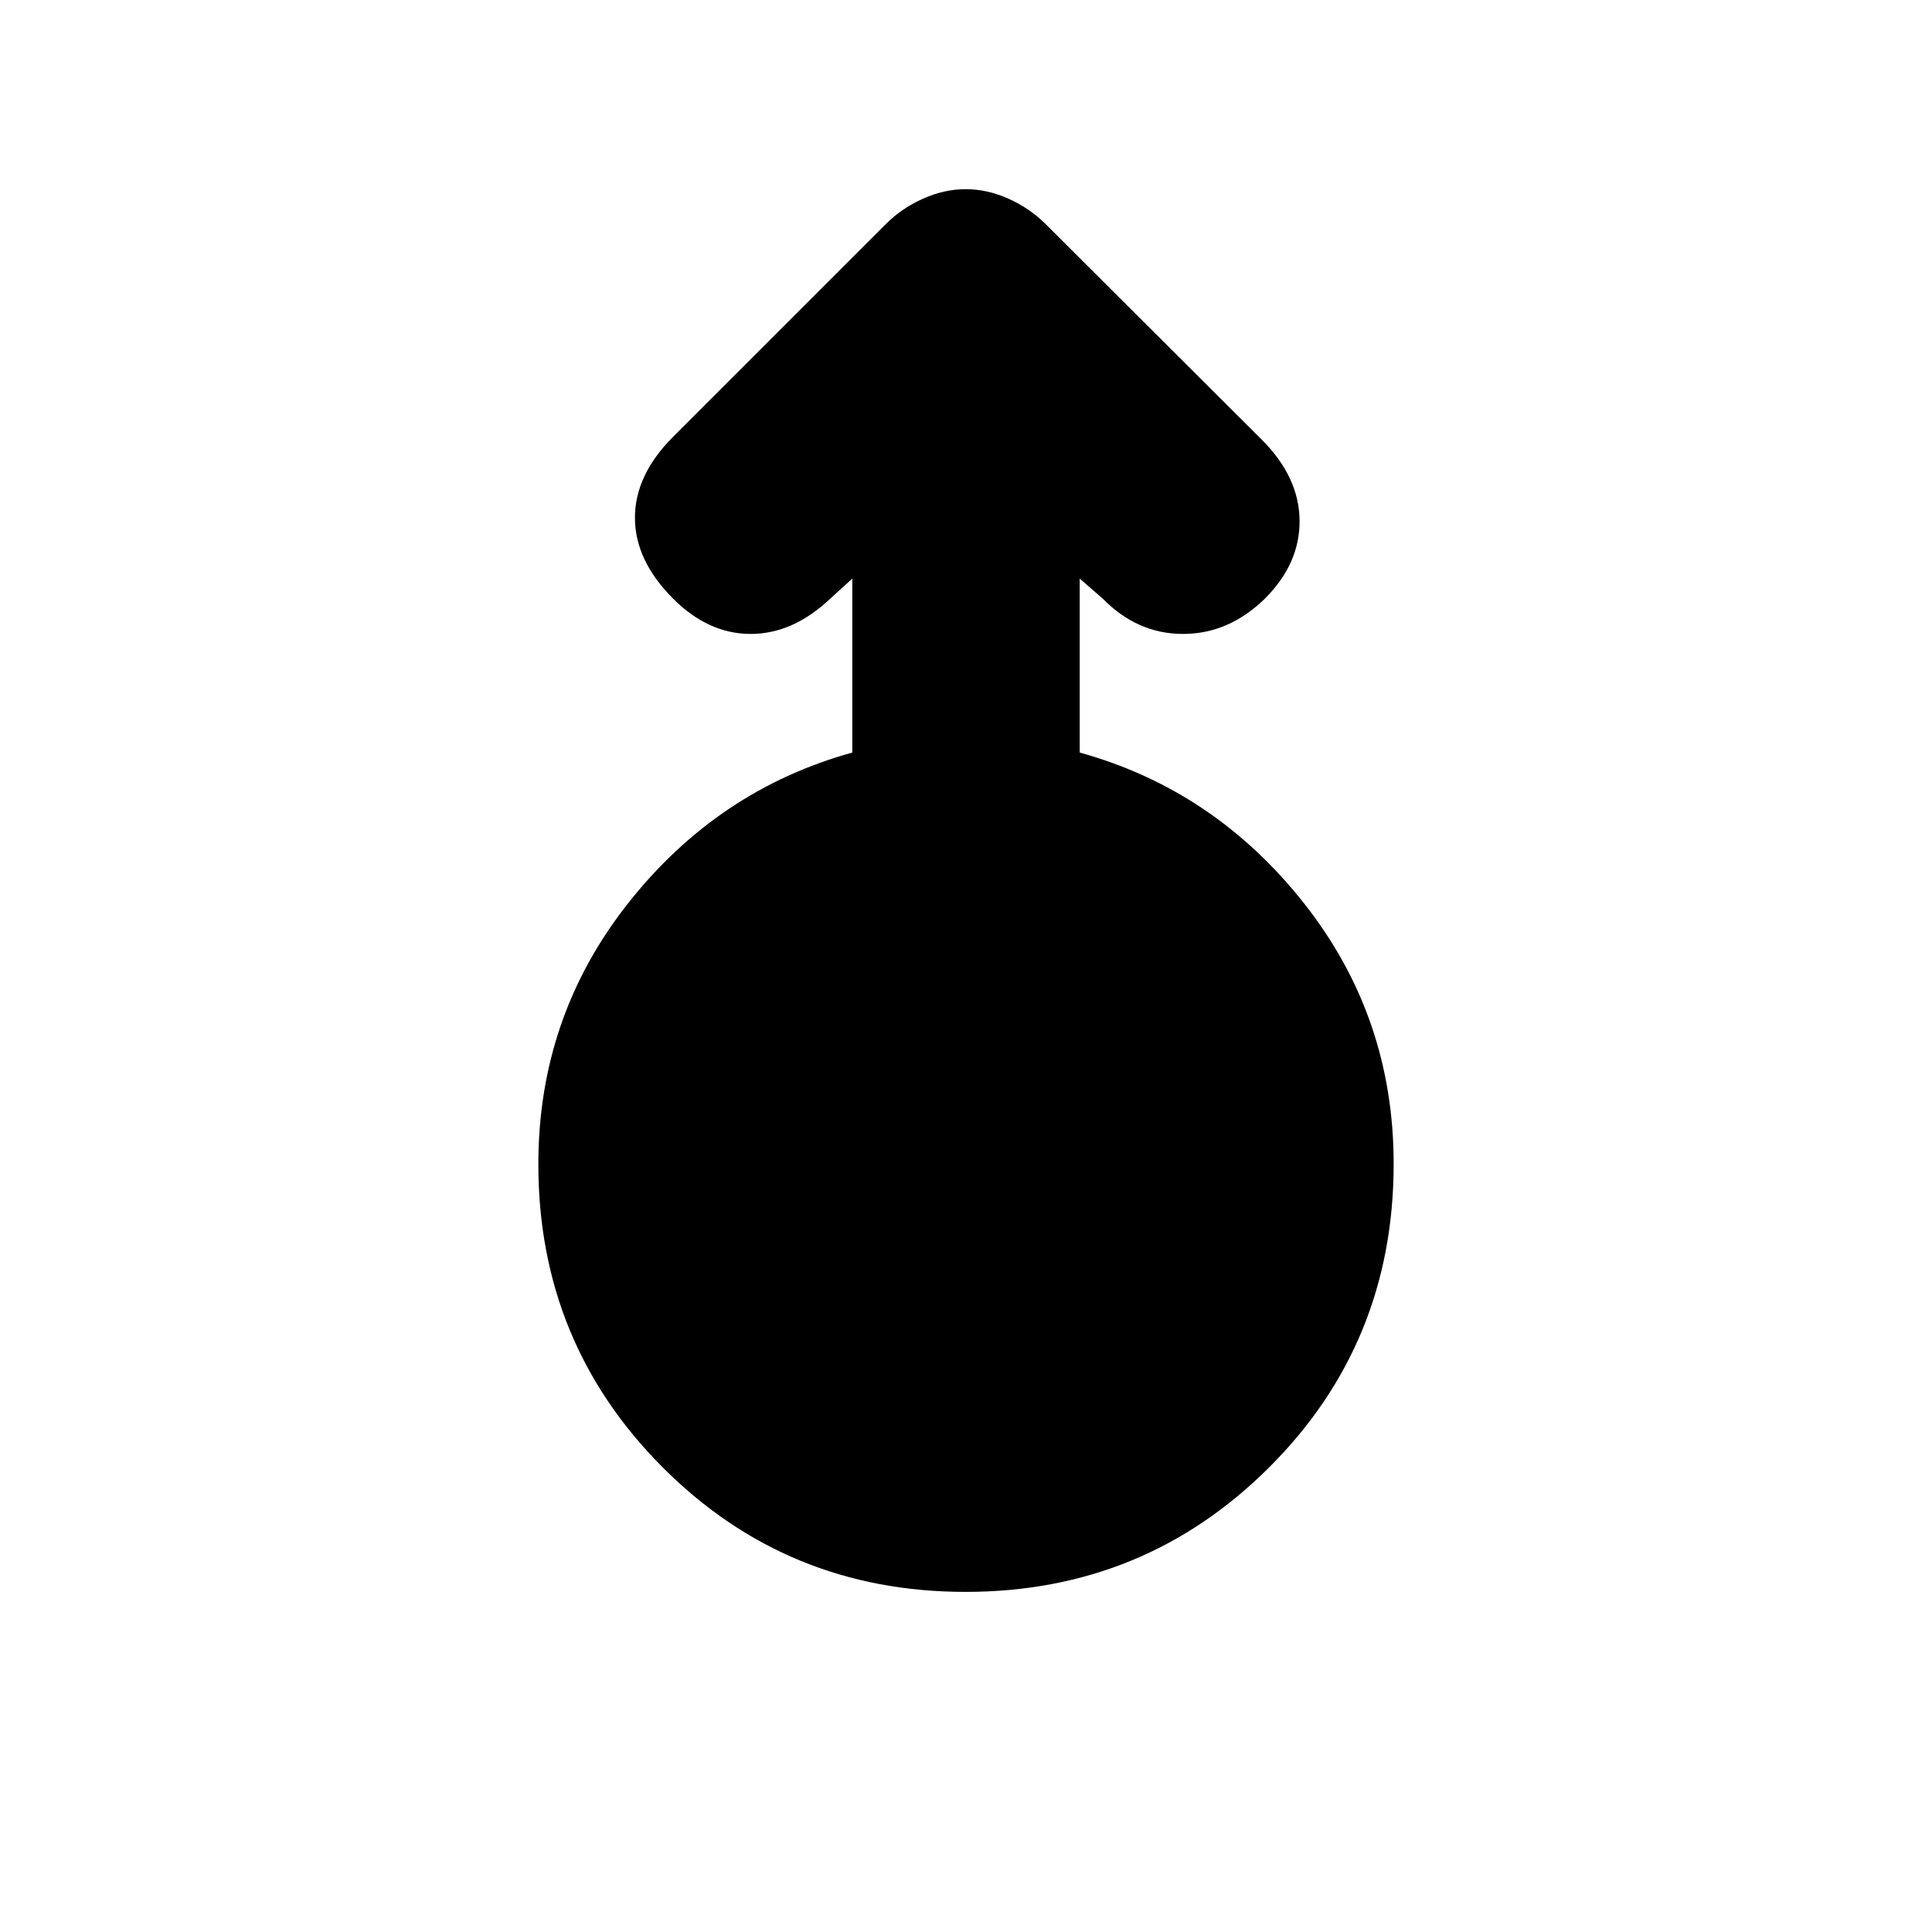<svg xmlns="http://www.w3.org/2000/svg" height="20" viewBox="0 -960 960 960" width="20"><path d="M479.77-169q-88.77 0-150.52-61.91-61.75-61.91-61.75-150.59 0-73.09 44.5-129.55 44.5-56.45 111.5-75.01v-86.44l-11 10Q394-645 373-645t-38.5-17.5q-19-19-19-40.25t19-40.25l105.65-105.65q7.85-7.85 18.42-12.6 10.57-4.75 21.29-4.75 10.72 0 21.29 4.75 10.56 4.75 18.48 12.65L627-741.5q18.5 18.5 18.75 40t-17.27 39Q610.5-645 587.83-645q-22.66 0-39.83-17.5l-11.5-10v86.44q67 18.56 111.5 74.96 44.5 56.4 44.5 129.42 0 89.18-61.98 150.93Q568.55-169 479.77-169Z"/></svg>